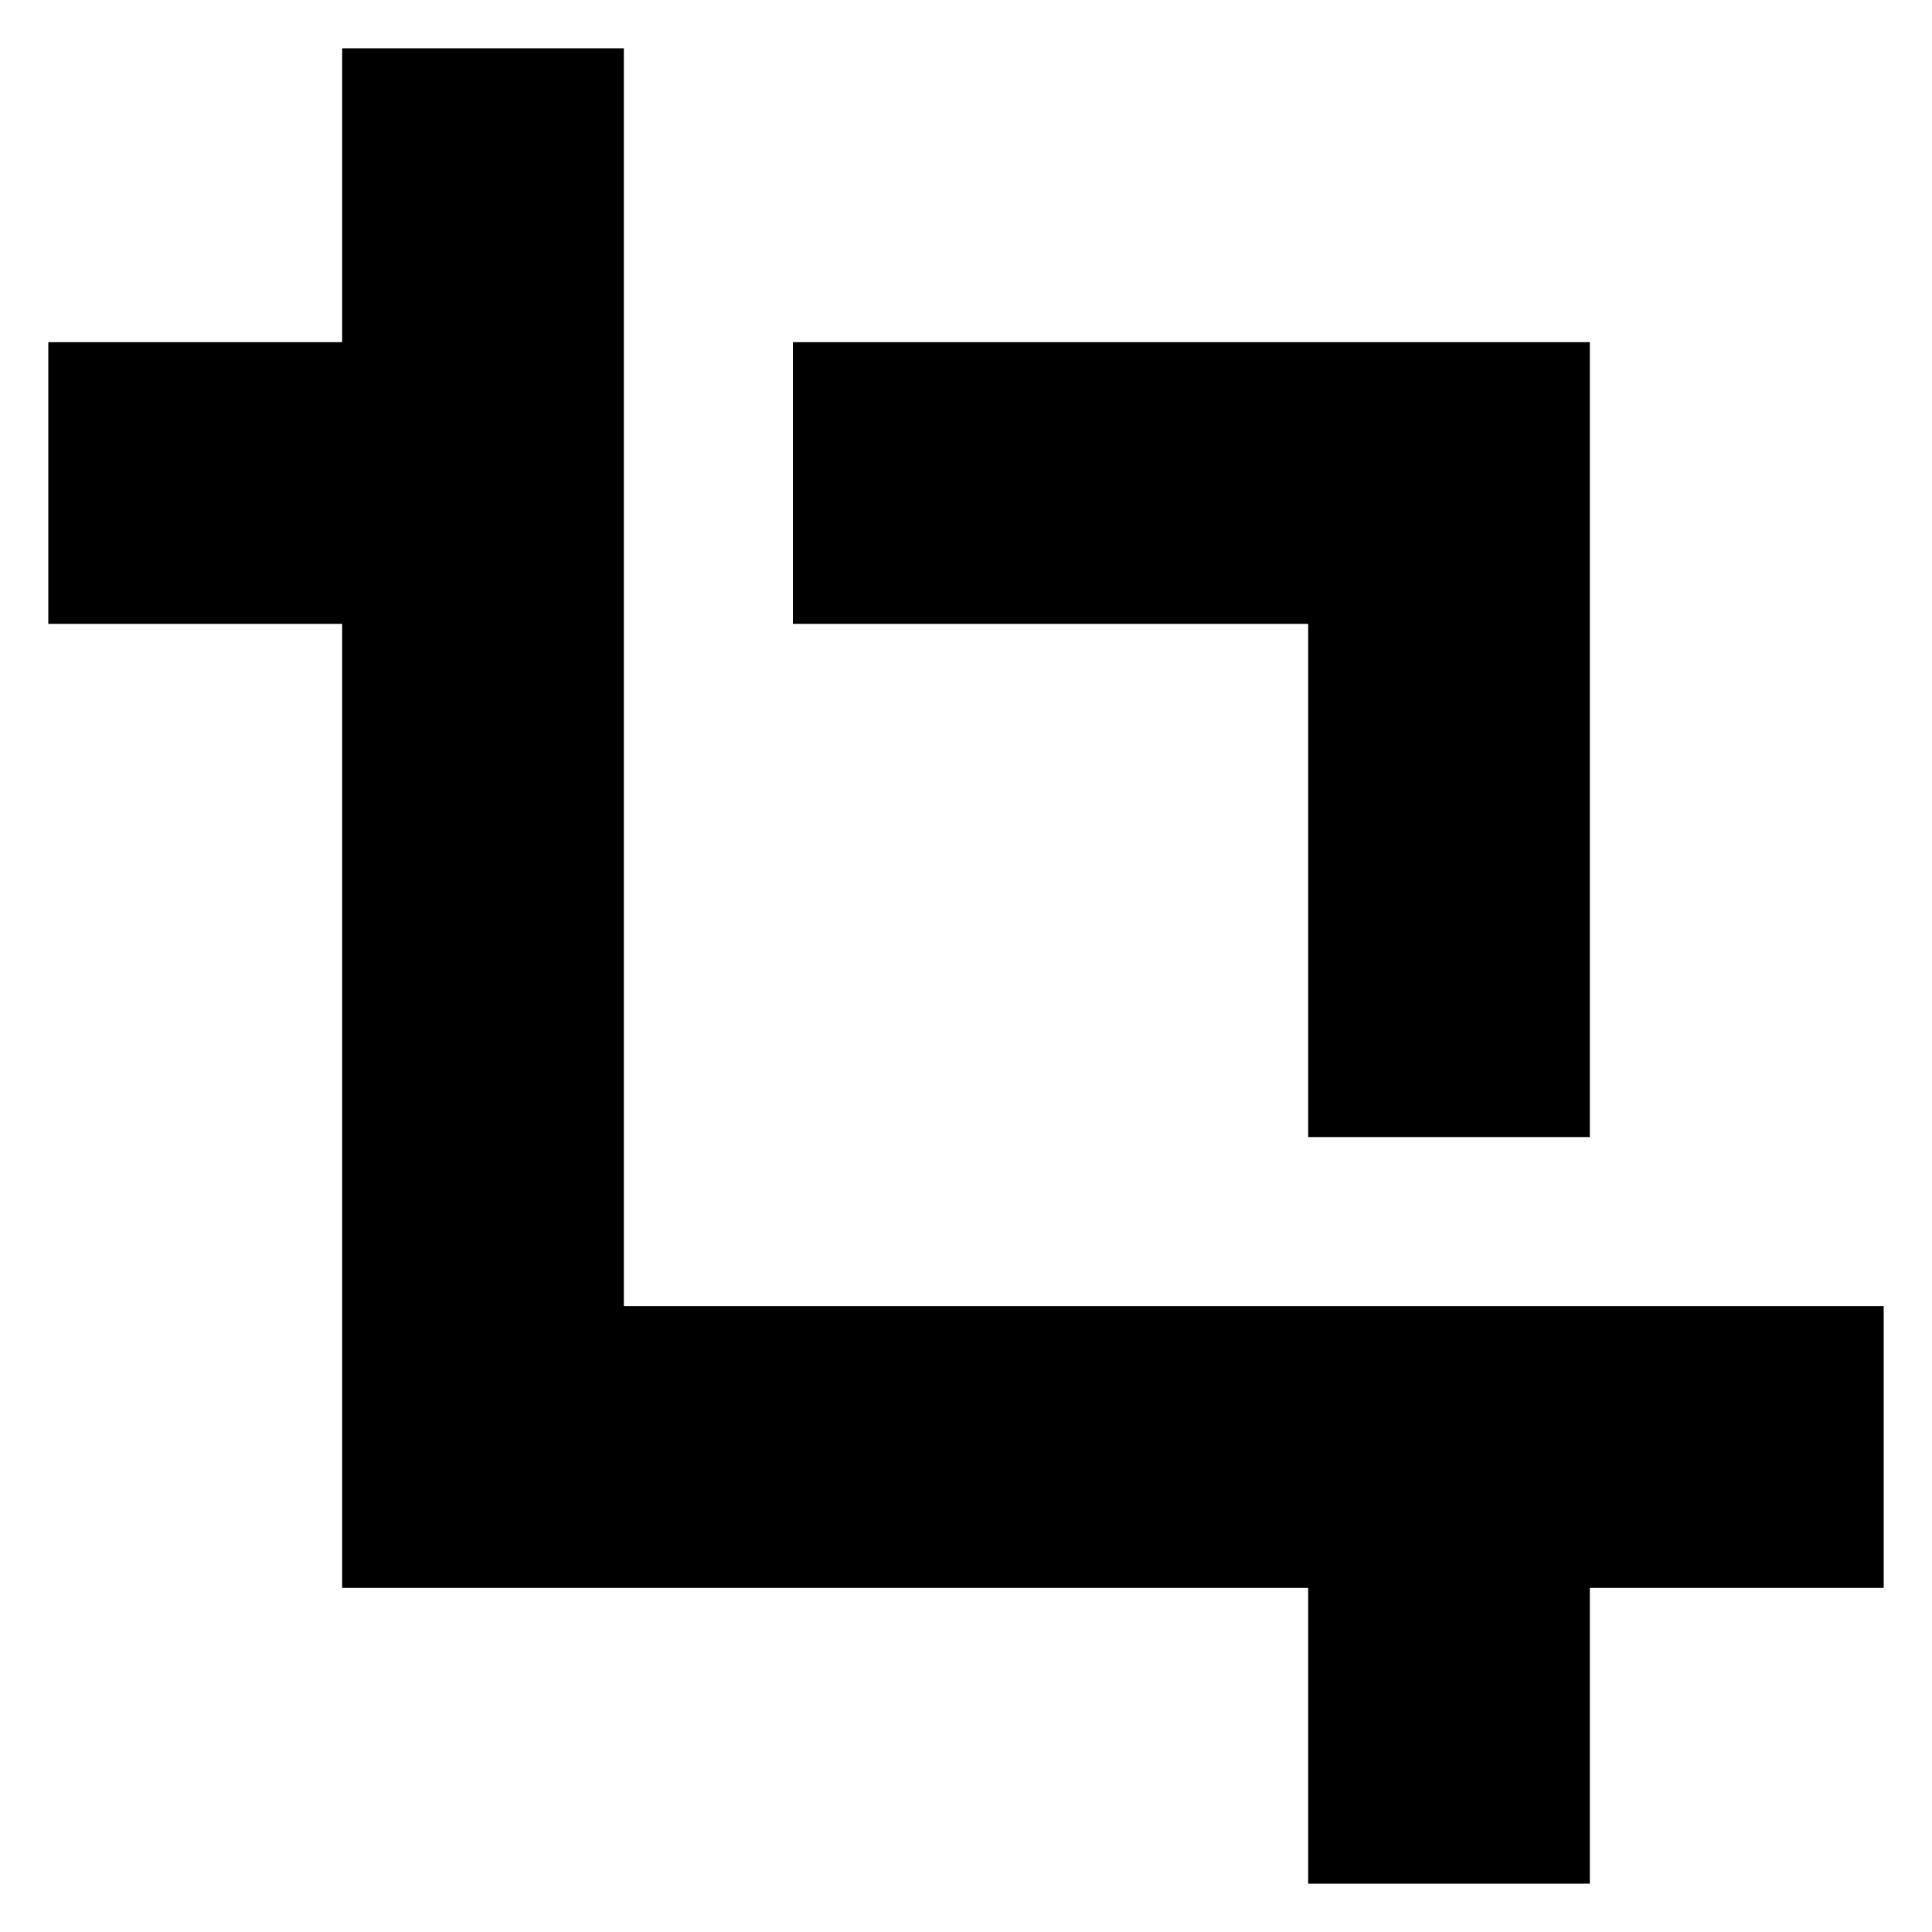 <svg xmlns="http://www.w3.org/2000/svg" height="20" width="20"><path d="M13.542 11.771V6.458H8.208V3.542h8.25v8.229Zm0 7.729v-3.062h-10v-9.98H.5V3.542h3.042V.5h2.916v13.021H19.5v2.917h-3.042V19.5Z"/></svg>